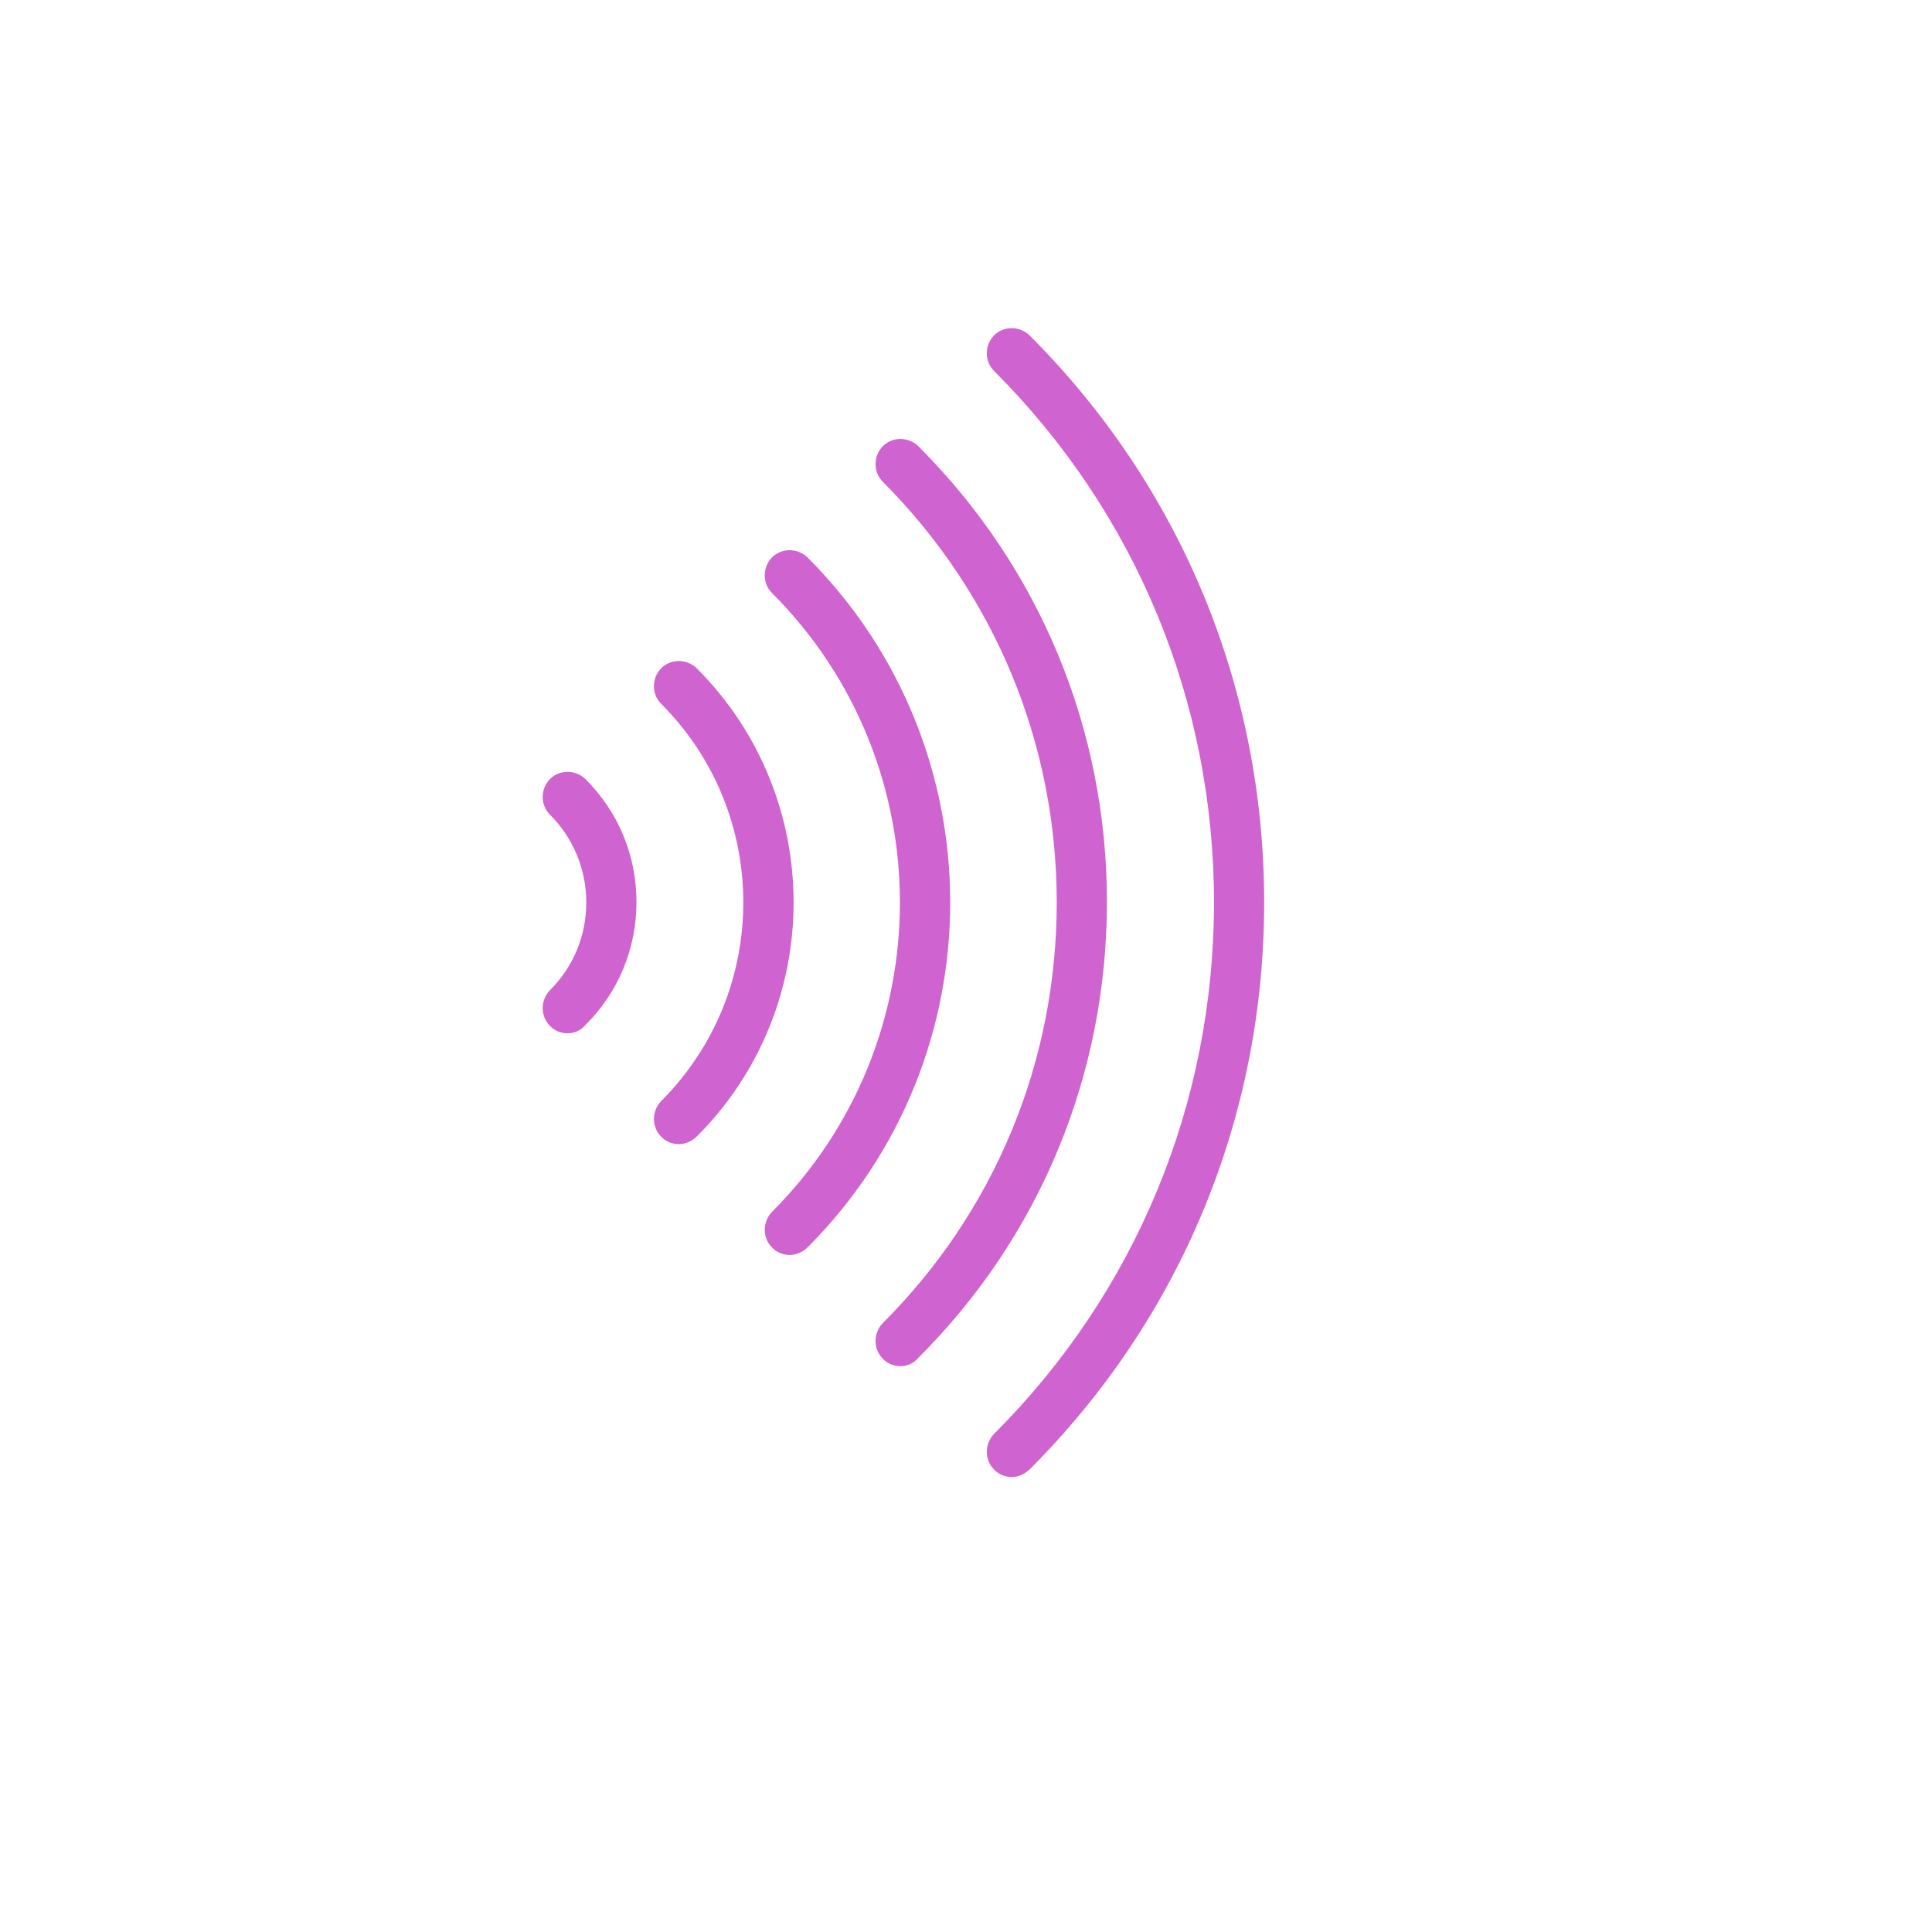 <svg xmlns="http://www.w3.org/2000/svg" xmlns:xlink="http://www.w3.org/1999/xlink" version="1.1" x="0px" y="0px" viewBox="40 40 462 462" style="enable-background:new 0 0 512 512;" xml:space="preserve"><g><path fill="#CF63CF" d="M281.9,393.2c-1.5,0-3.1-0.6-4.2-1.8c-2.3-2.3-2.3-6.1,0-8.5c33.9-33.9,52.6-79,52.6-127.1c0-48.1-18.7-93.2-52.6-127.1   c-2.3-2.3-2.3-6.1,0-8.5c2.3-2.3,6.1-2.3,8.5,0c36.2,36.2,56.1,84.3,56.1,135.6s-19.9,99.4-56.1,135.6   C284.9,392.6,283.4,393.2,281.9,393.2z"/></g><g><path fill="#CF63CF" d="M255.3,366.7c-1.5,0-3.1-0.6-4.2-1.8c-2.3-2.3-2.3-6.1,0-8.5c26.8-26.8,41.6-62.5,41.6-100.6c0-38-14.8-73.7-41.6-100.6   c-2.3-2.3-2.3-6.1,0-8.5c2.3-2.3,6.1-2.3,8.5,0c29.1,29.1,45.1,67.8,45.1,109s-16,80-45.1,109C258.4,366.1,256.9,366.7,255.3,366.7   z"/></g><g><path fill="#CF63CF" d="M228.8,340.1c-1.5,0-3.1-0.6-4.2-1.8c-2.3-2.3-2.3-6.1,0-8.5c40.8-40.8,40.8-107.2,0-148c-2.3-2.3-2.3-6.1,0-8.5   c2.3-2.3,6.1-2.3,8.5,0c45.5,45.5,45.5,119.5,0,165C231.9,339.5,230.3,340.1,228.8,340.1z"/></g><g><path fill="#CF63CF" d="M202.3,313.6c-1.5,0-3.1-0.6-4.2-1.8c-2.3-2.3-2.3-6.1,0-8.5c26.2-26.2,26.2-68.8,0-95c-2.3-2.3-2.3-6.1,0-8.5   c2.3-2.3,6.1-2.3,8.5,0c30.9,30.9,30.9,81.1,0,112C205.3,313,203.8,313.6,202.3,313.6z"/></g><g><path fill="#CF63CF" d="M175.7,287.1c-1.5,0-3.1-0.6-4.2-1.8c-2.3-2.3-2.3-6.1,0-8.5c5.6-5.6,8.7-13,8.7-21c0-7.9-3.1-15.4-8.7-21   c-2.3-2.3-2.3-6.1,0-8.5c2.3-2.3,6.1-2.3,8.5,0c7.9,7.9,12.2,18.3,12.2,29.4c0,11.1-4.3,21.6-12.2,29.4   C178.8,286.5,177.3,287.1,175.7,287.1z"/></g></svg>
